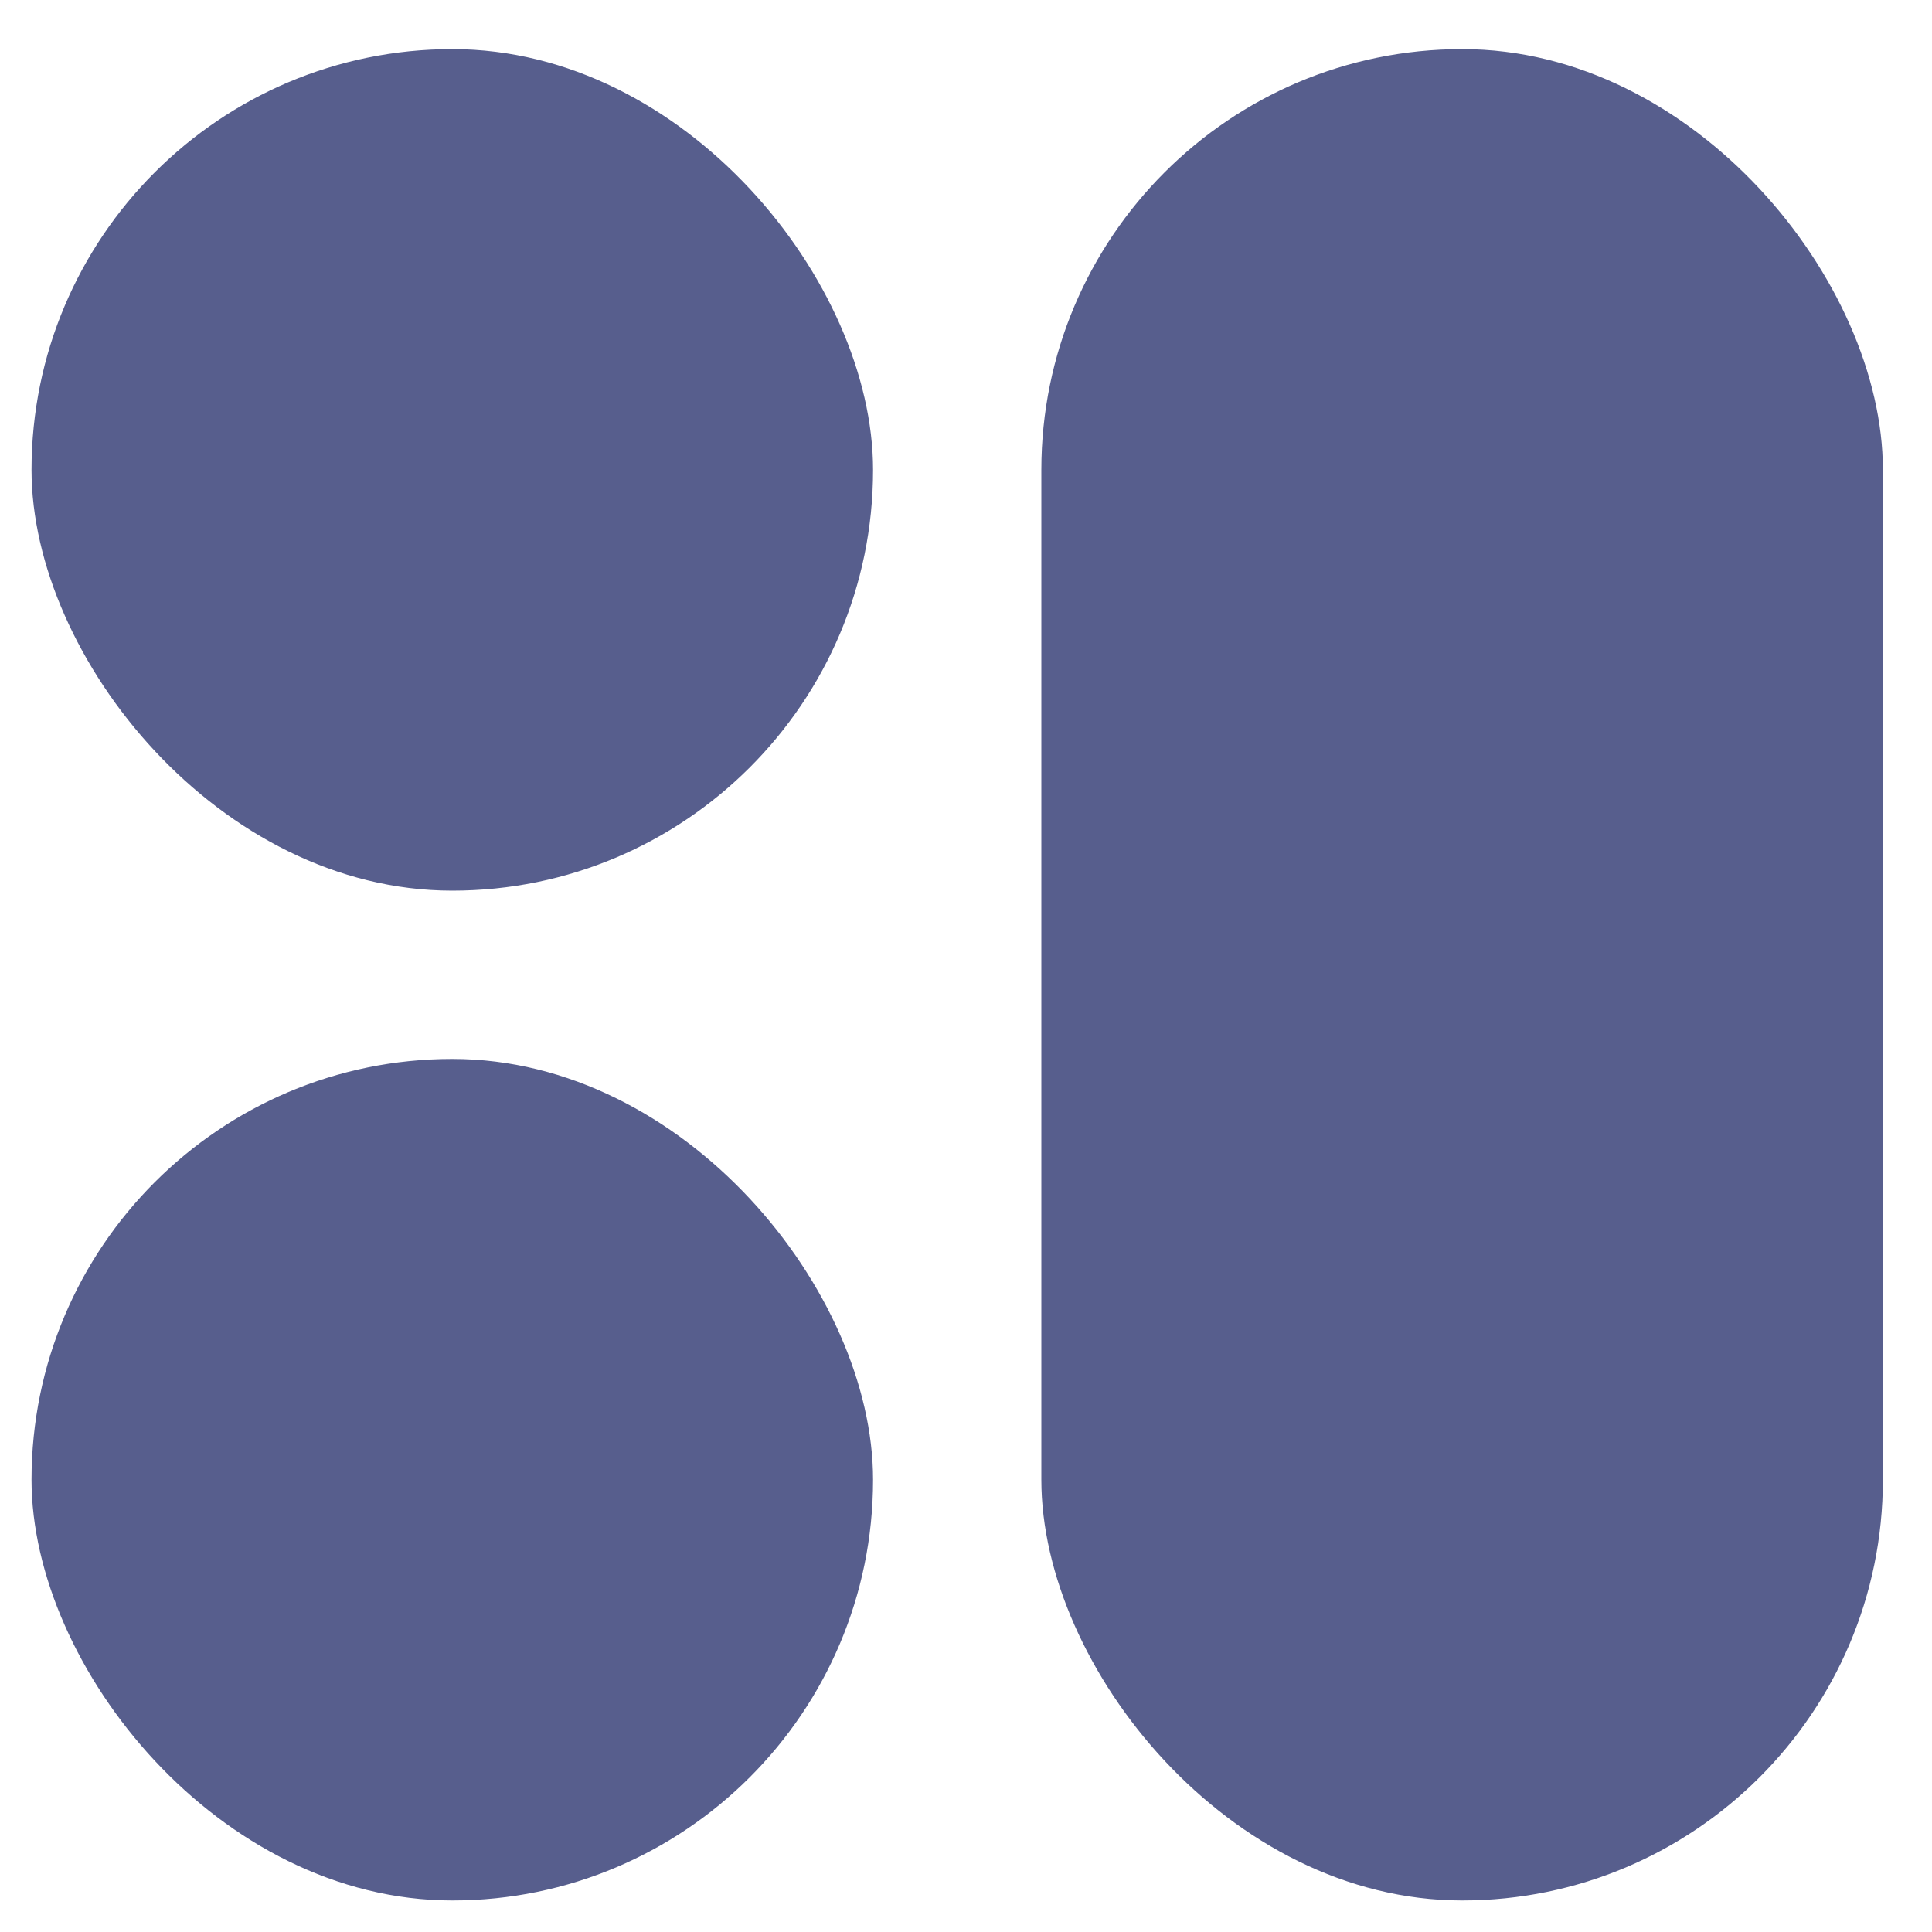 <svg width="19" height="19" viewBox="0 0 19 19" fill="none" xmlns="http://www.w3.org/2000/svg">
<rect x="0.31" y="10.414" width="8.276" height="8.276" rx="4.138" fill="#575E8D"/>
<rect x="0.31" y="0.483" width="8.276" height="8.276" rx="4.138" fill="#575E8D"/>
<rect x="10.241" y="0.483" width="8.276" height="18.207" rx="4.138" fill="#575E8D"/>
</svg>
